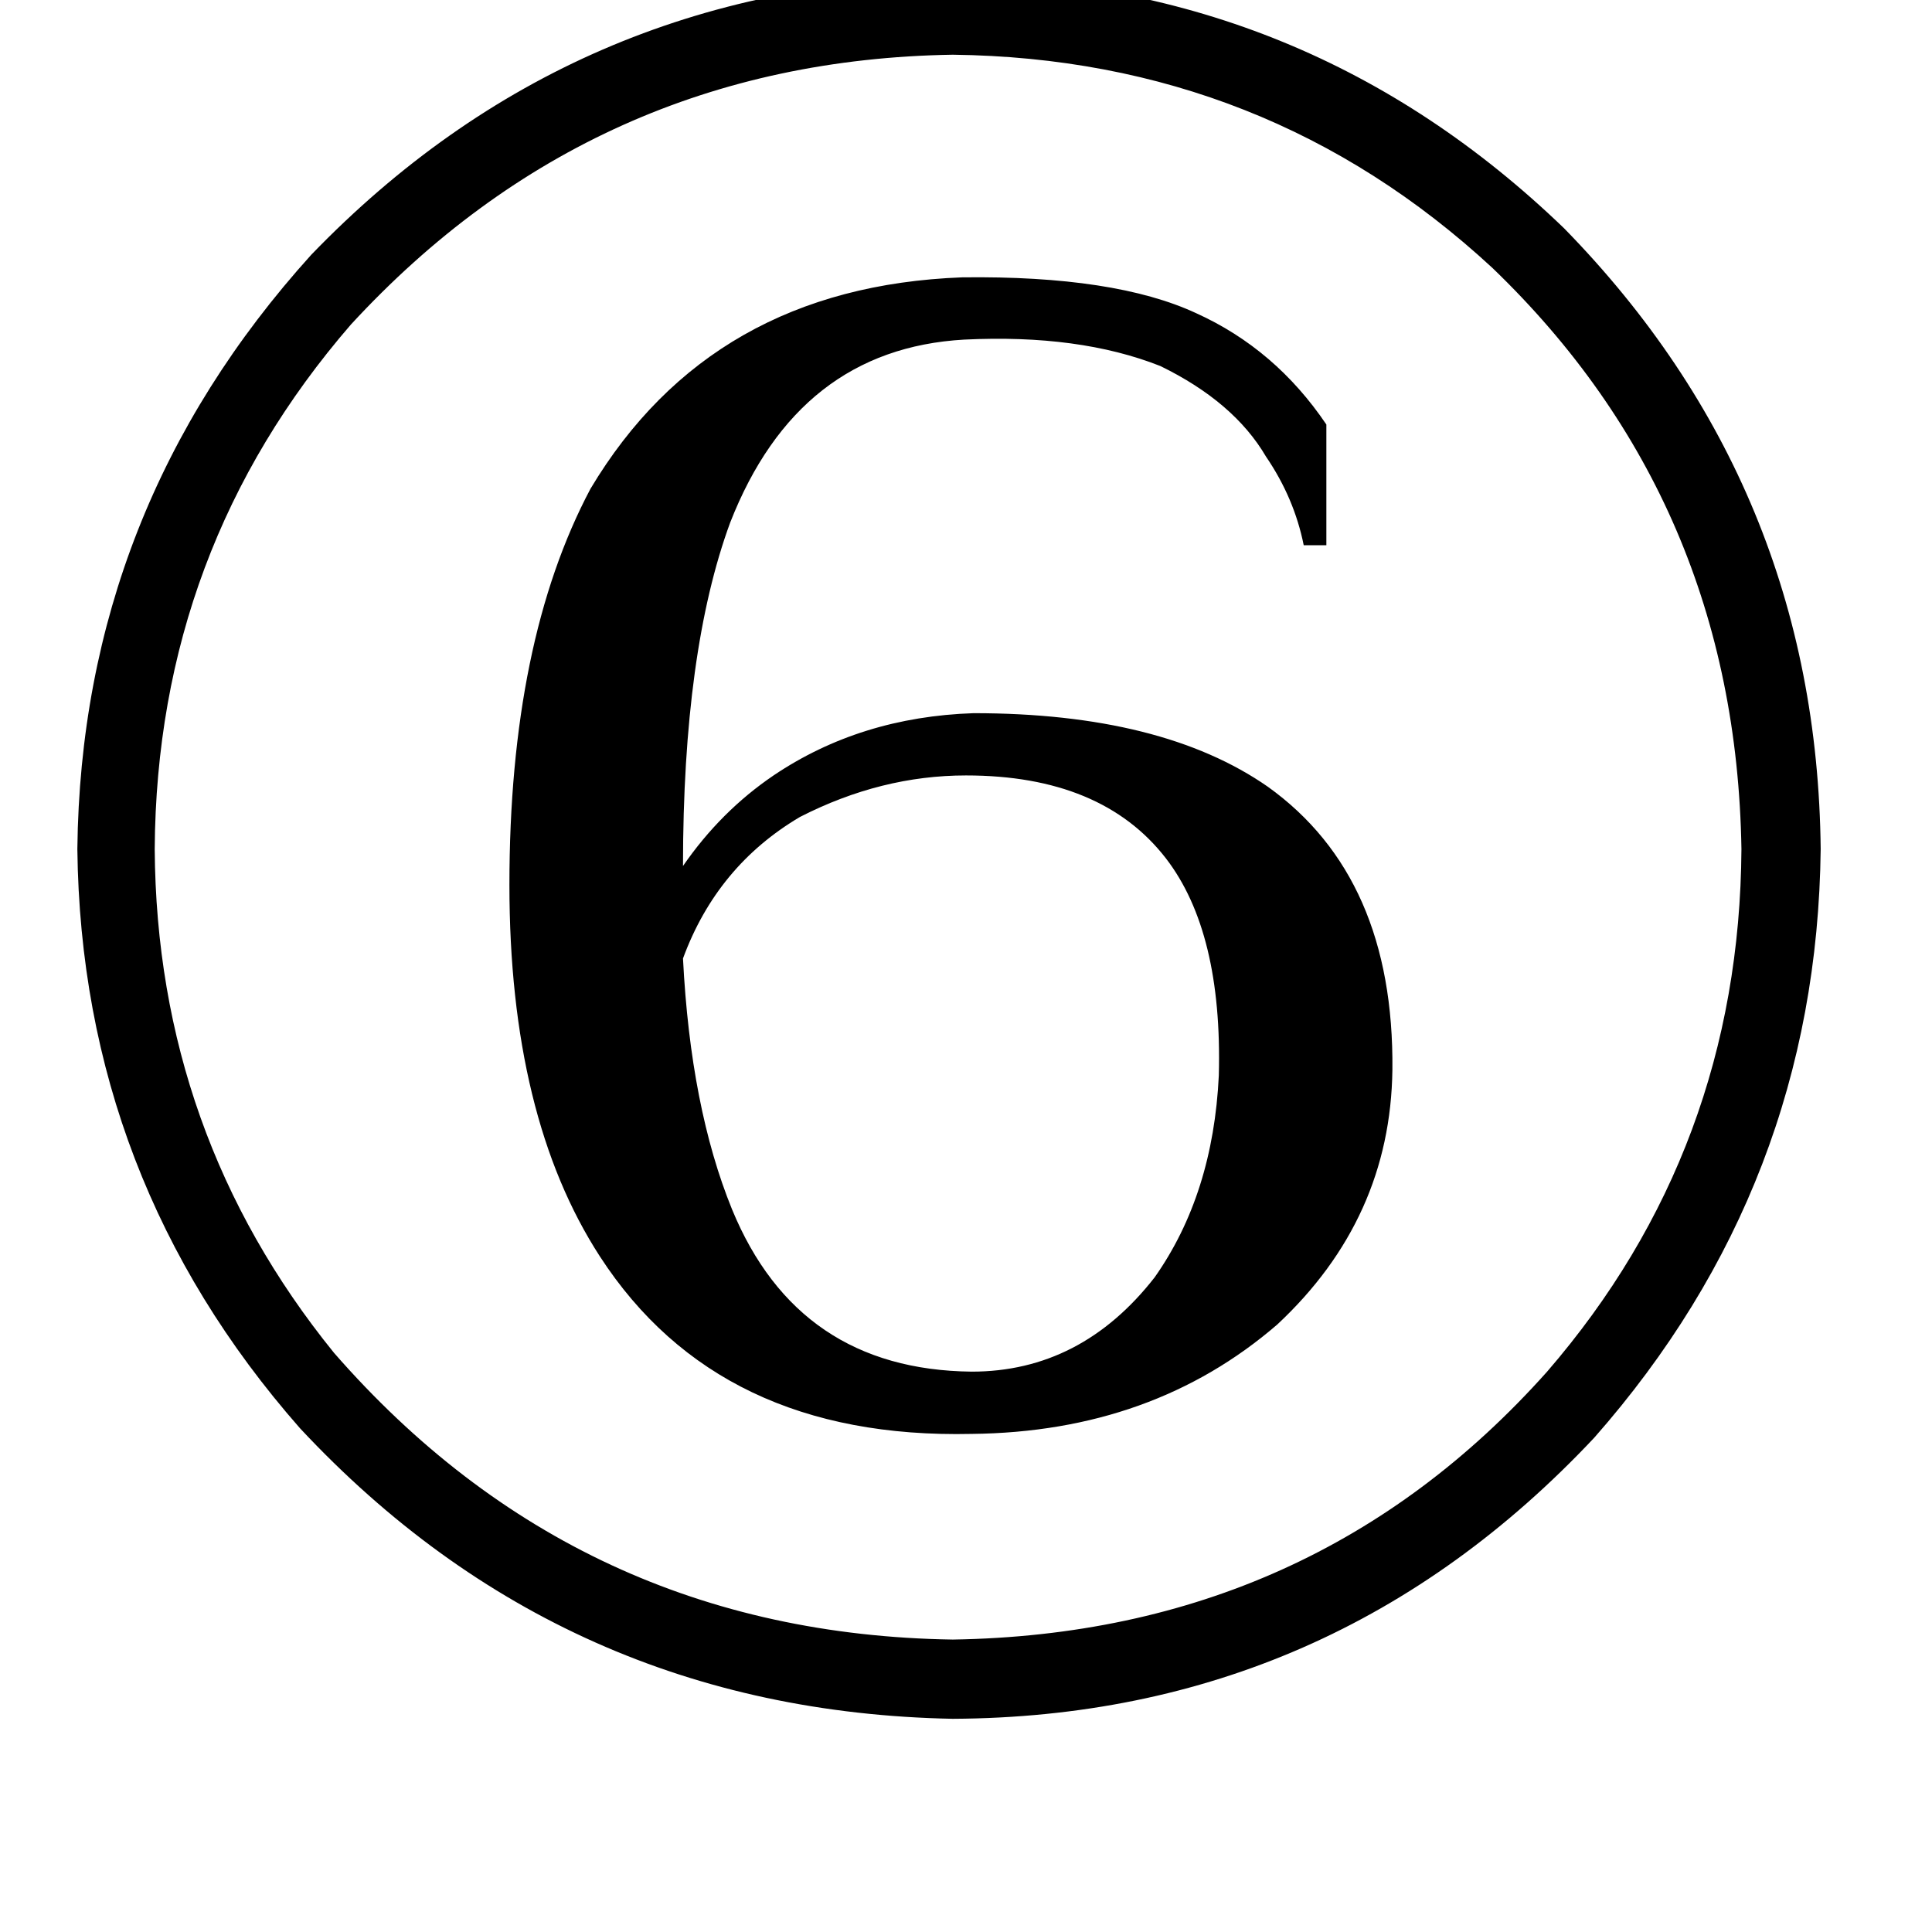 <svg xmlns="http://www.w3.org/2000/svg" viewBox="0 -800 1024 1024">
	<path fill="#000000" d="M424 -367Q380 -341 362 -292Q366 -213 388 -159Q423 -74 515 -73Q573 -73 612 -123Q643 -167 646 -230Q648 -306 618 -345Q584 -389 512 -389Q467 -389 424 -367ZM318 -134Q270 -208 270 -331Q270 -460 313 -541Q377 -648 510 -653Q591 -654 634 -634Q676 -615 703 -575V-511H691Q686 -536 671 -558Q654 -587 615 -606Q572 -623 511 -620Q423 -615 387 -523Q362 -455 362 -341Q382 -370 410 -389Q456 -420 516 -422Q616 -422 672 -383Q739 -335 738 -233Q737 -154 677 -98Q611 -41 515 -40Q381 -37 318 -134ZM505 69Q696 66 820 -73Q922 -191 923 -350Q920 -534 791 -658Q671 -769 505 -771Q315 -768 186 -628Q83 -509 82 -350Q83 -199 177 -83Q307 66 505 69ZM159 -43Q43 -175 41 -350Q43 -530 165 -665Q304 -809 505 -812Q693 -810 829 -679Q963 -542 965 -350Q963 -172 845 -38Q706 110 505 111Q299 107 159 -43Z"/>
</svg>